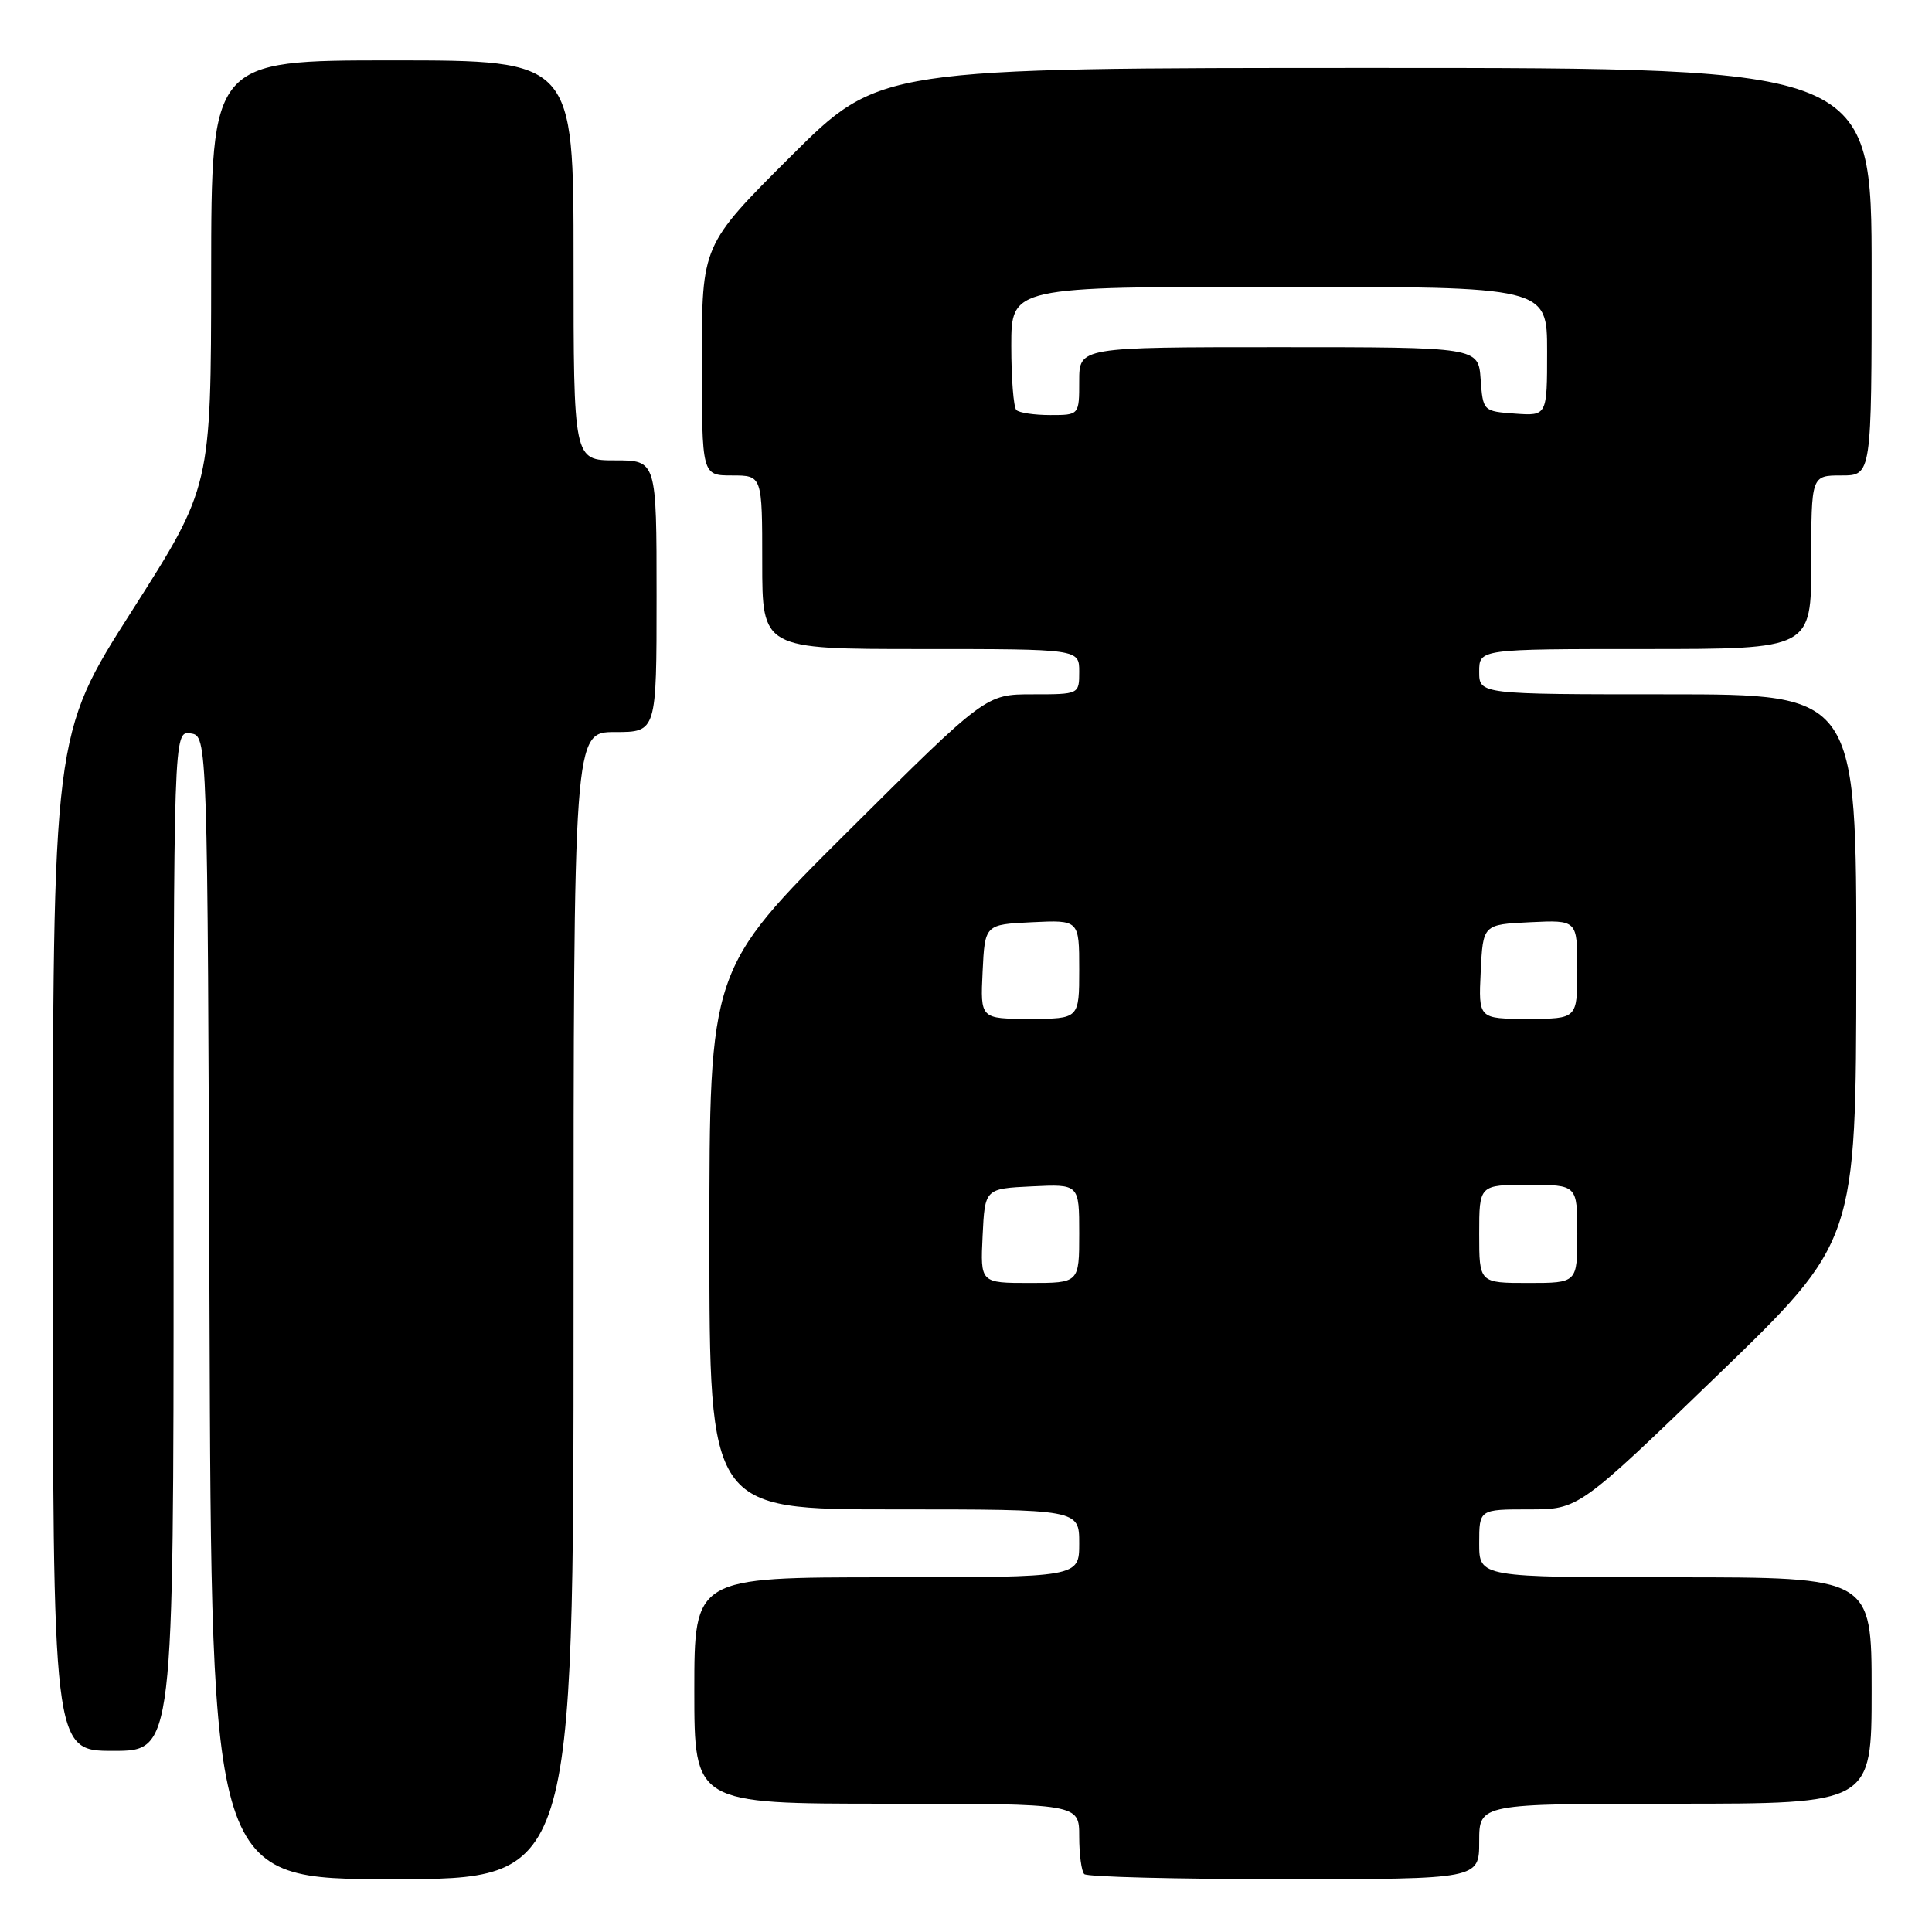 <?xml version="1.0" encoding="UTF-8" standalone="no"?>
<!DOCTYPE svg PUBLIC "-//W3C//DTD SVG 1.1//EN" "http://www.w3.org/Graphics/SVG/1.1/DTD/svg11.dtd" >
<svg xmlns="http://www.w3.org/2000/svg" xmlns:xlink="http://www.w3.org/1999/xlink" version="1.1" viewBox="0 0 256 256">
 <g >
 <path fill="currentColor"
d=" M 76.00 173.00 C 76.00 97.00 76.00 97.00 81.50 97.00 C 87.00 97.00 87.00 97.00 87.00 79.00 C 87.00 61.00 87.00 61.00 81.50 61.00 C 76.00 61.00 76.00 61.00 76.00 34.50 C 76.00 8.00 76.00 8.00 52.00 8.00 C 28.00 8.00 28.00 8.00 27.98 36.25 C 27.96 64.50 27.96 64.50 17.48 80.94 C 7.00 97.37 7.00 97.37 7.00 164.69 C 7.00 232.00 7.00 232.00 15.00 232.00 C 23.00 232.00 23.00 232.00 23.00 164.43 C 23.00 96.86 23.00 96.86 25.25 97.18 C 27.50 97.50 27.50 97.50 27.76 173.25 C 28.01 249.00 28.01 249.00 52.01 249.00 C 76.00 249.00 76.00 249.00 76.00 173.00 Z  M 196.00 244.00 C 196.00 239.00 196.00 239.00 222.00 239.00 C 248.00 239.00 248.00 239.00 248.00 224.00 C 248.00 209.00 248.00 209.00 222.00 209.00 C 196.00 209.00 196.00 209.00 196.00 204.50 C 196.00 200.00 196.00 200.00 202.59 200.00 C 209.18 200.00 209.18 200.00 227.56 182.25 C 245.94 164.50 245.94 164.50 245.97 128.25 C 246.00 92.00 246.00 92.00 221.00 92.00 C 196.00 92.00 196.00 92.00 196.00 89.00 C 196.00 86.00 196.00 86.00 218.00 86.00 C 240.00 86.00 240.00 86.00 240.00 74.50 C 240.00 63.00 240.00 63.00 244.00 63.00 C 248.00 63.00 248.00 63.00 248.00 36.00 C 248.00 9.00 248.00 9.00 182.27 9.00 C 116.53 9.00 116.53 9.00 104.77 20.73 C 93.00 32.47 93.00 32.47 93.00 47.73 C 93.00 63.00 93.00 63.00 97.00 63.00 C 101.00 63.00 101.00 63.00 101.00 74.50 C 101.00 86.00 101.00 86.00 122.00 86.00 C 143.00 86.00 143.00 86.00 143.00 89.00 C 143.00 92.00 143.00 92.00 136.81 92.00 C 130.62 92.00 130.62 92.00 112.31 110.21 C 94.00 128.43 94.00 128.43 94.00 164.21 C 94.00 200.00 94.00 200.00 118.50 200.00 C 143.00 200.00 143.00 200.00 143.00 204.50 C 143.00 209.00 143.00 209.00 117.50 209.00 C 92.00 209.00 92.00 209.00 92.00 224.00 C 92.00 239.00 92.00 239.00 117.50 239.00 C 143.00 239.00 143.00 239.00 143.00 243.33 C 143.00 245.72 143.30 247.97 143.67 248.33 C 144.03 248.70 155.96 249.00 170.17 249.00 C 196.00 249.00 196.00 249.00 196.00 244.00 Z  M 130.20 163.75 C 130.50 157.50 130.50 157.50 136.75 157.20 C 143.00 156.90 143.00 156.90 143.00 163.45 C 143.00 170.00 143.00 170.00 136.45 170.00 C 129.90 170.00 129.90 170.00 130.20 163.75 Z  M 196.00 163.50 C 196.00 157.00 196.00 157.00 202.50 157.00 C 209.00 157.00 209.00 157.00 209.00 163.50 C 209.00 170.00 209.00 170.00 202.50 170.00 C 196.00 170.00 196.00 170.00 196.00 163.50 Z  M 130.20 128.75 C 130.50 122.50 130.50 122.50 136.75 122.20 C 143.00 121.90 143.00 121.90 143.00 128.45 C 143.00 135.00 143.00 135.00 136.45 135.00 C 129.90 135.00 129.90 135.00 130.20 128.75 Z  M 196.20 128.75 C 196.50 122.50 196.50 122.50 202.75 122.20 C 209.00 121.90 209.00 121.90 209.00 128.45 C 209.00 135.00 209.00 135.00 202.45 135.00 C 195.90 135.00 195.90 135.00 196.20 128.75 Z  M 134.67 54.33 C 134.30 53.97 134.00 50.14 134.00 45.83 C 134.00 38.00 134.00 38.00 169.50 38.00 C 205.00 38.00 205.00 38.00 205.00 46.56 C 205.00 55.11 205.00 55.11 200.75 54.81 C 196.52 54.50 196.50 54.48 196.19 50.25 C 195.89 46.00 195.89 46.00 169.44 46.00 C 143.00 46.00 143.00 46.00 143.00 50.50 C 143.00 55.00 143.00 55.00 139.17 55.00 C 137.06 55.00 135.03 54.70 134.67 54.33 Z "/>
</g>
</svg>
